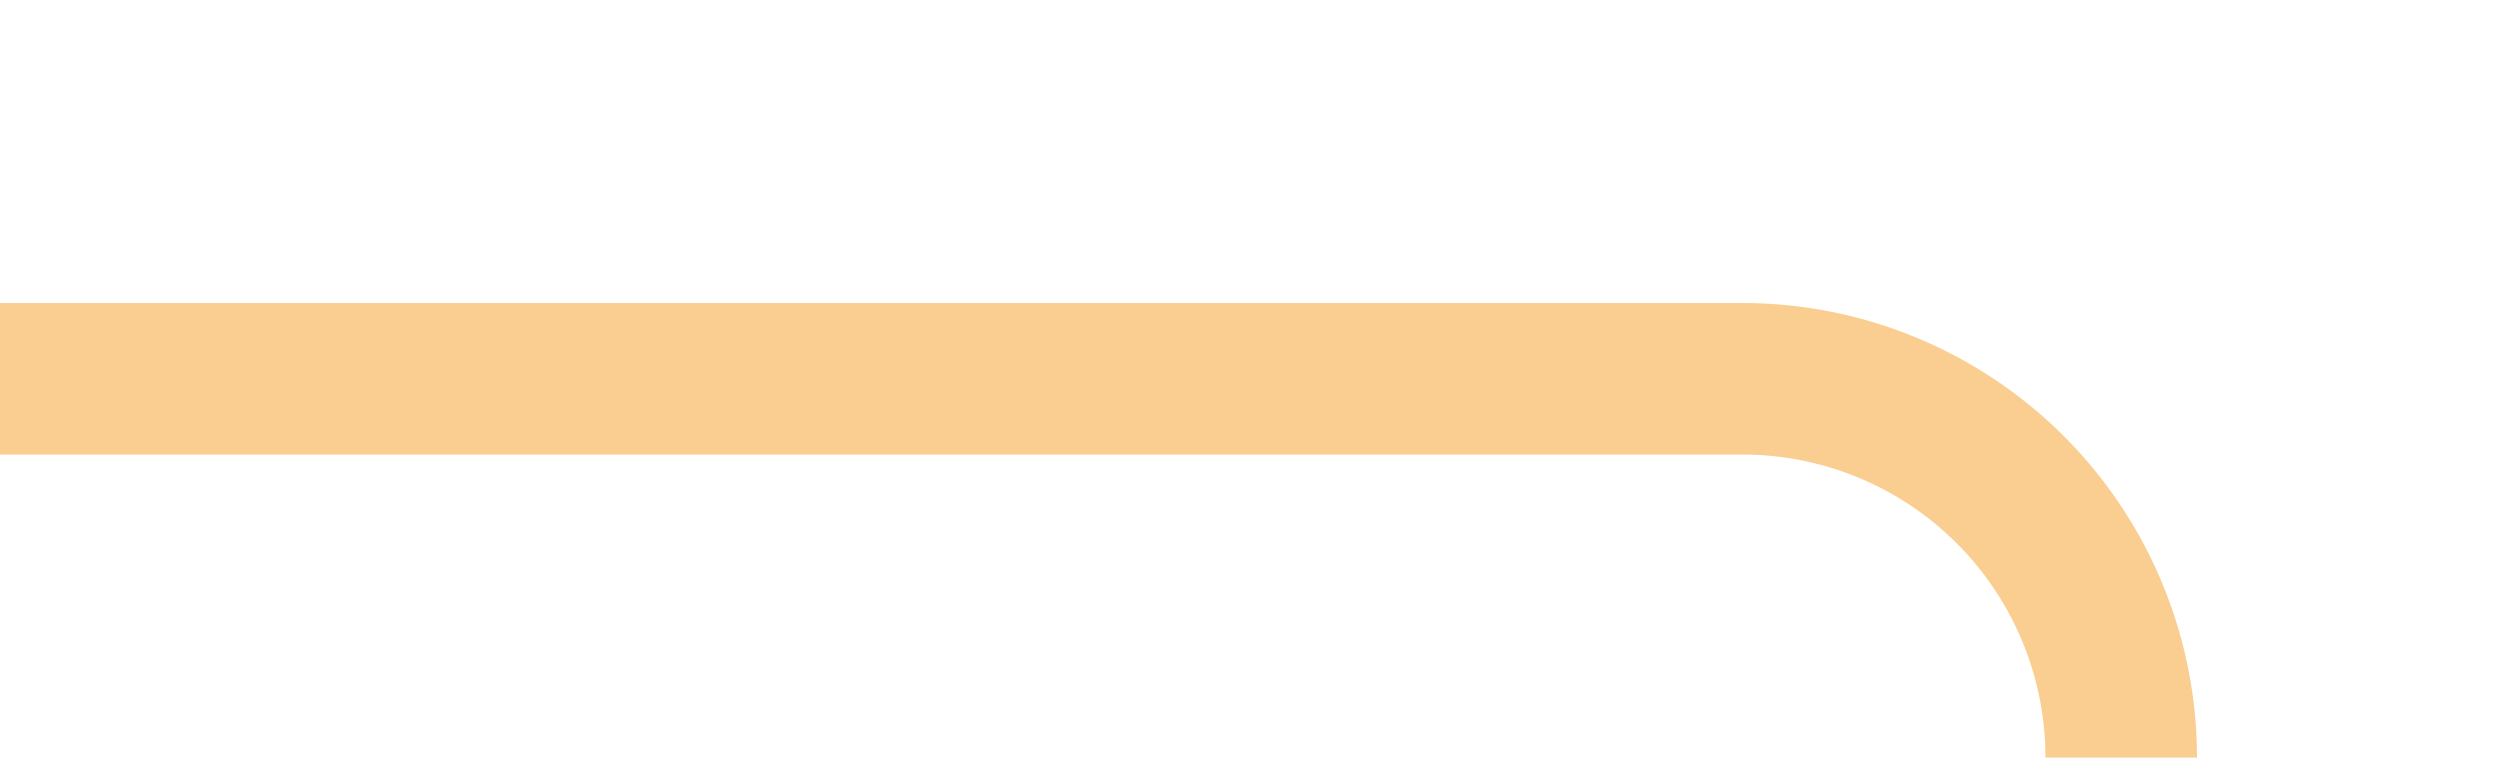 ﻿<?xml version="1.0" encoding="utf-8"?>
<svg version="1.1" xmlns:xlink="http://www.w3.org/1999/xlink" width="33px" height="10px" preserveAspectRatio="xMinYMid meet" viewBox="182 1434  33 8" xmlns="http://www.w3.org/2000/svg">
  <path d="M 182 1438  L 205 1438  A 5 5 0 0 1 210 1443 L 210 1593  " stroke-width="2" stroke="#facd91" fill="none" />
  <path d="M 214.293 1587.893  L 210 1592.186  L 205.707 1587.893  L 204.293 1589.307  L 209.293 1594.307  L 210 1595.014  L 210.707 1594.307  L 215.707 1589.307  L 214.293 1587.893  Z " fill-rule="nonzero" fill="#facd91" stroke="none" />
</svg>